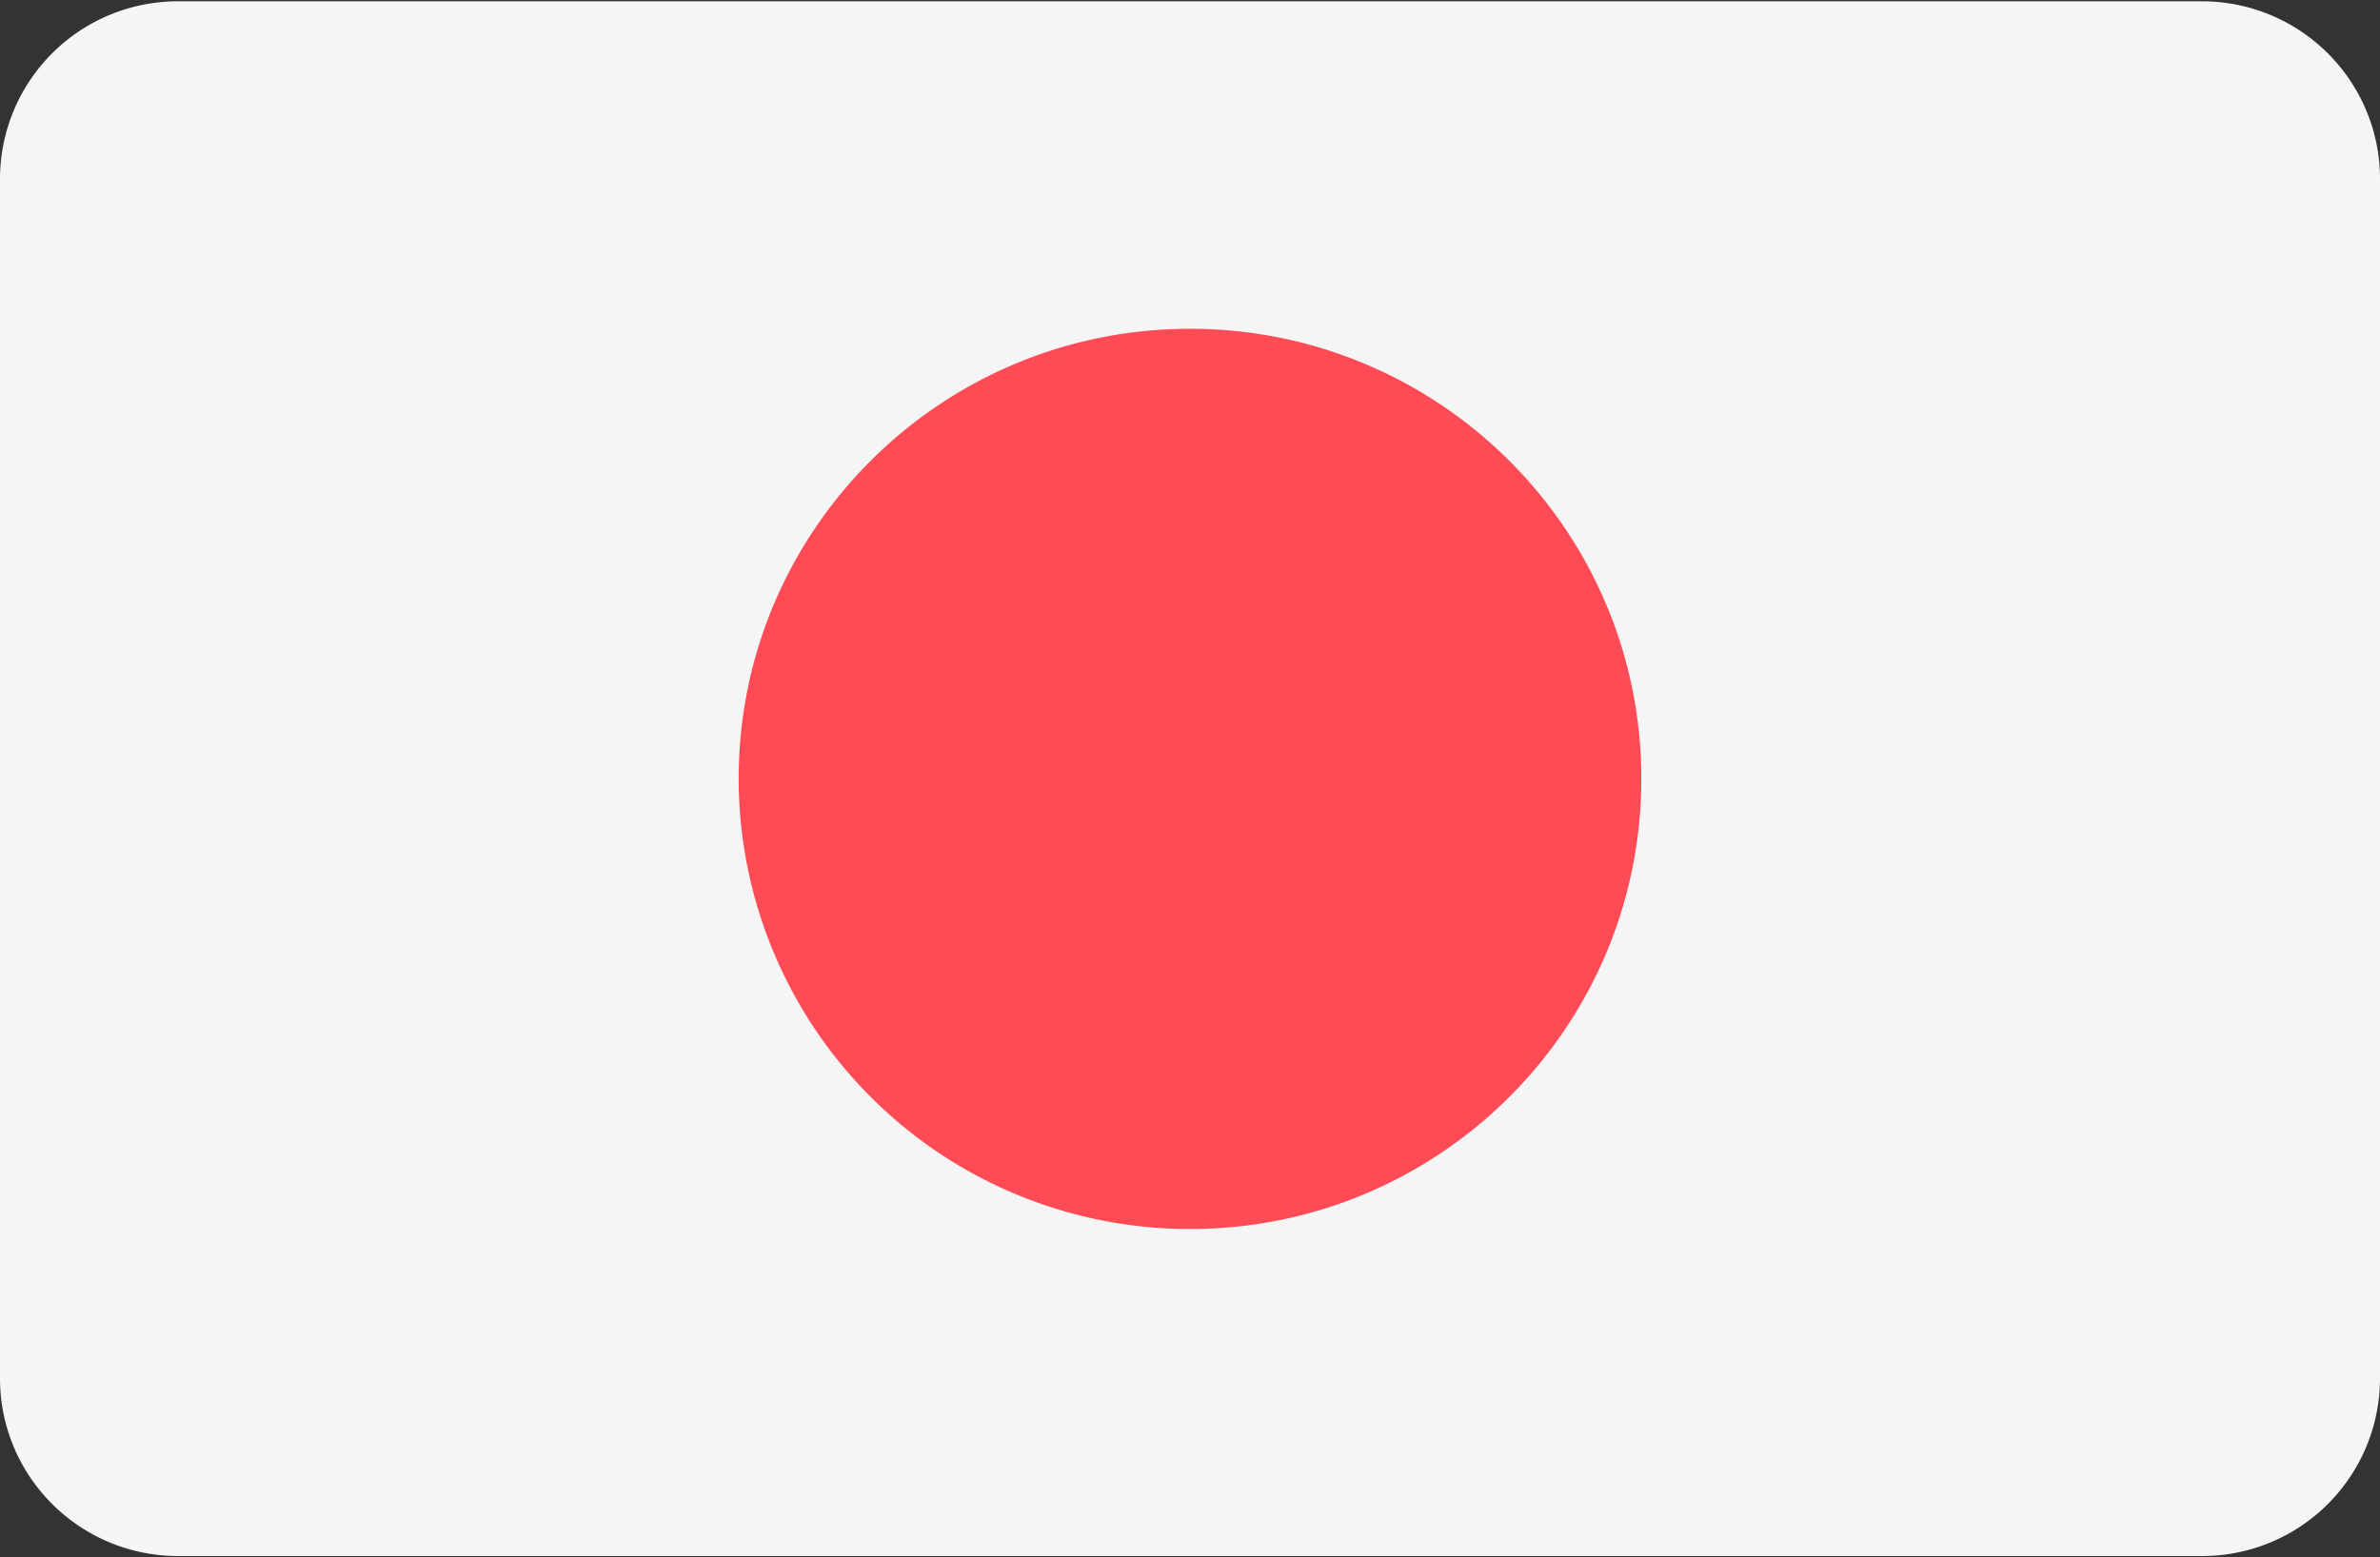 <svg xmlns="http://www.w3.org/2000/svg" xmlns:xlink="http://www.w3.org/1999/xlink" width="55" height="36" viewBox="0 0 55 36"><rect x="0" y="0" width="55" height="36" fill="#333333" stroke="none"/><defs><path id="bbbma" d="M569.88 861.03h-46.76a4.11 4.11 0 0 0-4.12 4.1v27.73c0 2.27 1.84 4.11 4.12 4.11h46.76a4.11 4.11 0 0 0 4.12-4.1v-27.73c0-2.27-1.84-4.11-4.12-4.11z"/><path id="bbbmb" d="M536.07 879c0-5.74 4.67-10.4 10.43-10.4s10.43 4.66 10.43 10.4c0 5.75-4.67 10.41-10.43 10.41a10.42 10.42 0 0 1-10.43-10.4z"/></defs><g><g transform="translate(-519 -861)"><g><use fill="#f5f5f5" xlink:href="#bbbma"/></g><g><use fill="#ff4b55" xlink:href="#bbbmb"/></g></g></g></svg>